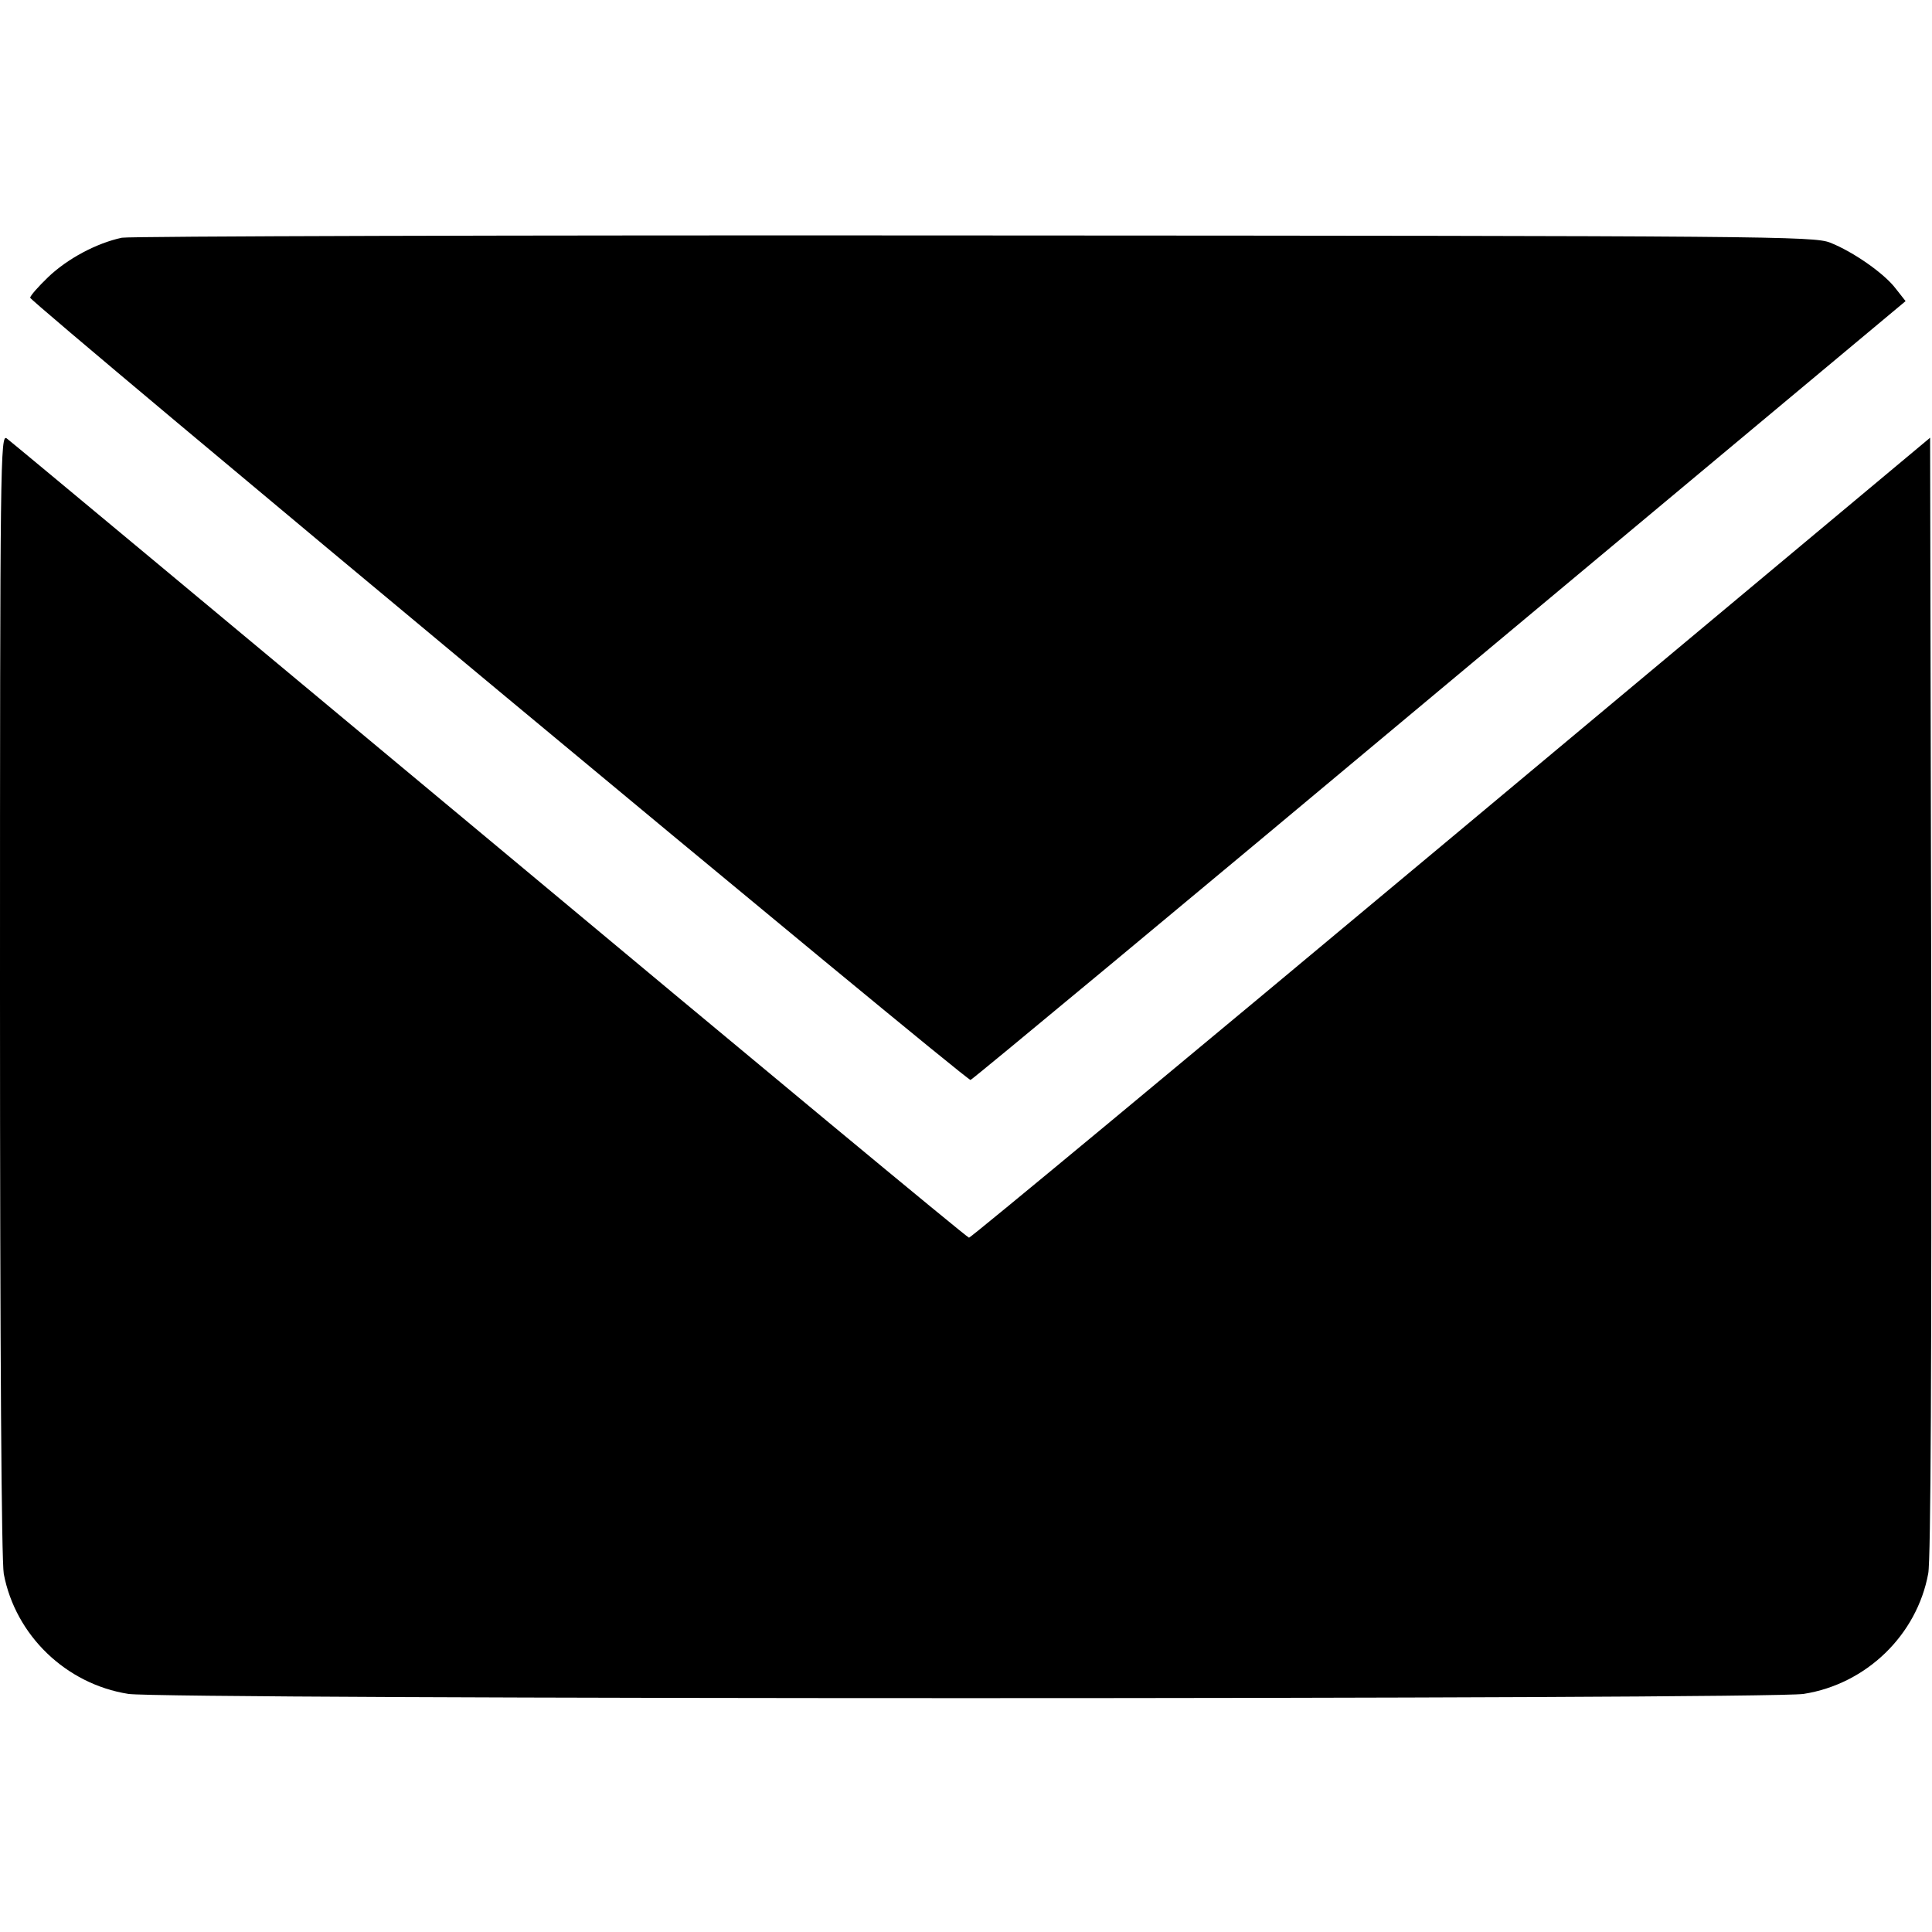 <?xml version="1.0" standalone="no"?>
<!DOCTYPE svg PUBLIC "-//W3C//DTD SVG 20010904//EN"
 "http://www.w3.org/TR/2001/REC-SVG-20010904/DTD/svg10.dtd">
<svg version="1.0" xmlns="http://www.w3.org/2000/svg"
 width="512pt" height="512pt" viewBox="0 0 512 512"
 preserveAspectRatio="xMidYMid meet">

<g transform="translate(0,512) scale(0.1,-0.1)"
fill="#000000" stroke="none">
<path d="M323 4490 c-66 -14 -144 -55 -196 -105 -26 -25 -47 -49 -47 -54 0
-12 2481 -2076 2492 -2073 5 1 565 466 1243 1033 l1235 1031 -26 33 c-30 40
-113 98 -174 122 -43 17 -163 18 -2265 19 -1221 1 -2239 -2 -2262 -6z"/>
<path d="M0 2487 c0 -962 4 -1503 10 -1538 31 -163 165 -292 330 -318 91 -15
4349 -15 4440 0 166 26 300 156 330 319 7 36 9 566 8 1532 l-3 1478 -1269
-1060 c-698 -583 -1273 -1060 -1278 -1060 -5 0 -576 474 -1270 1053 -694 578
-1270 1058 -1280 1065 -17 13 -18 -48 -18 -1471z"/>
</g>
</svg>
